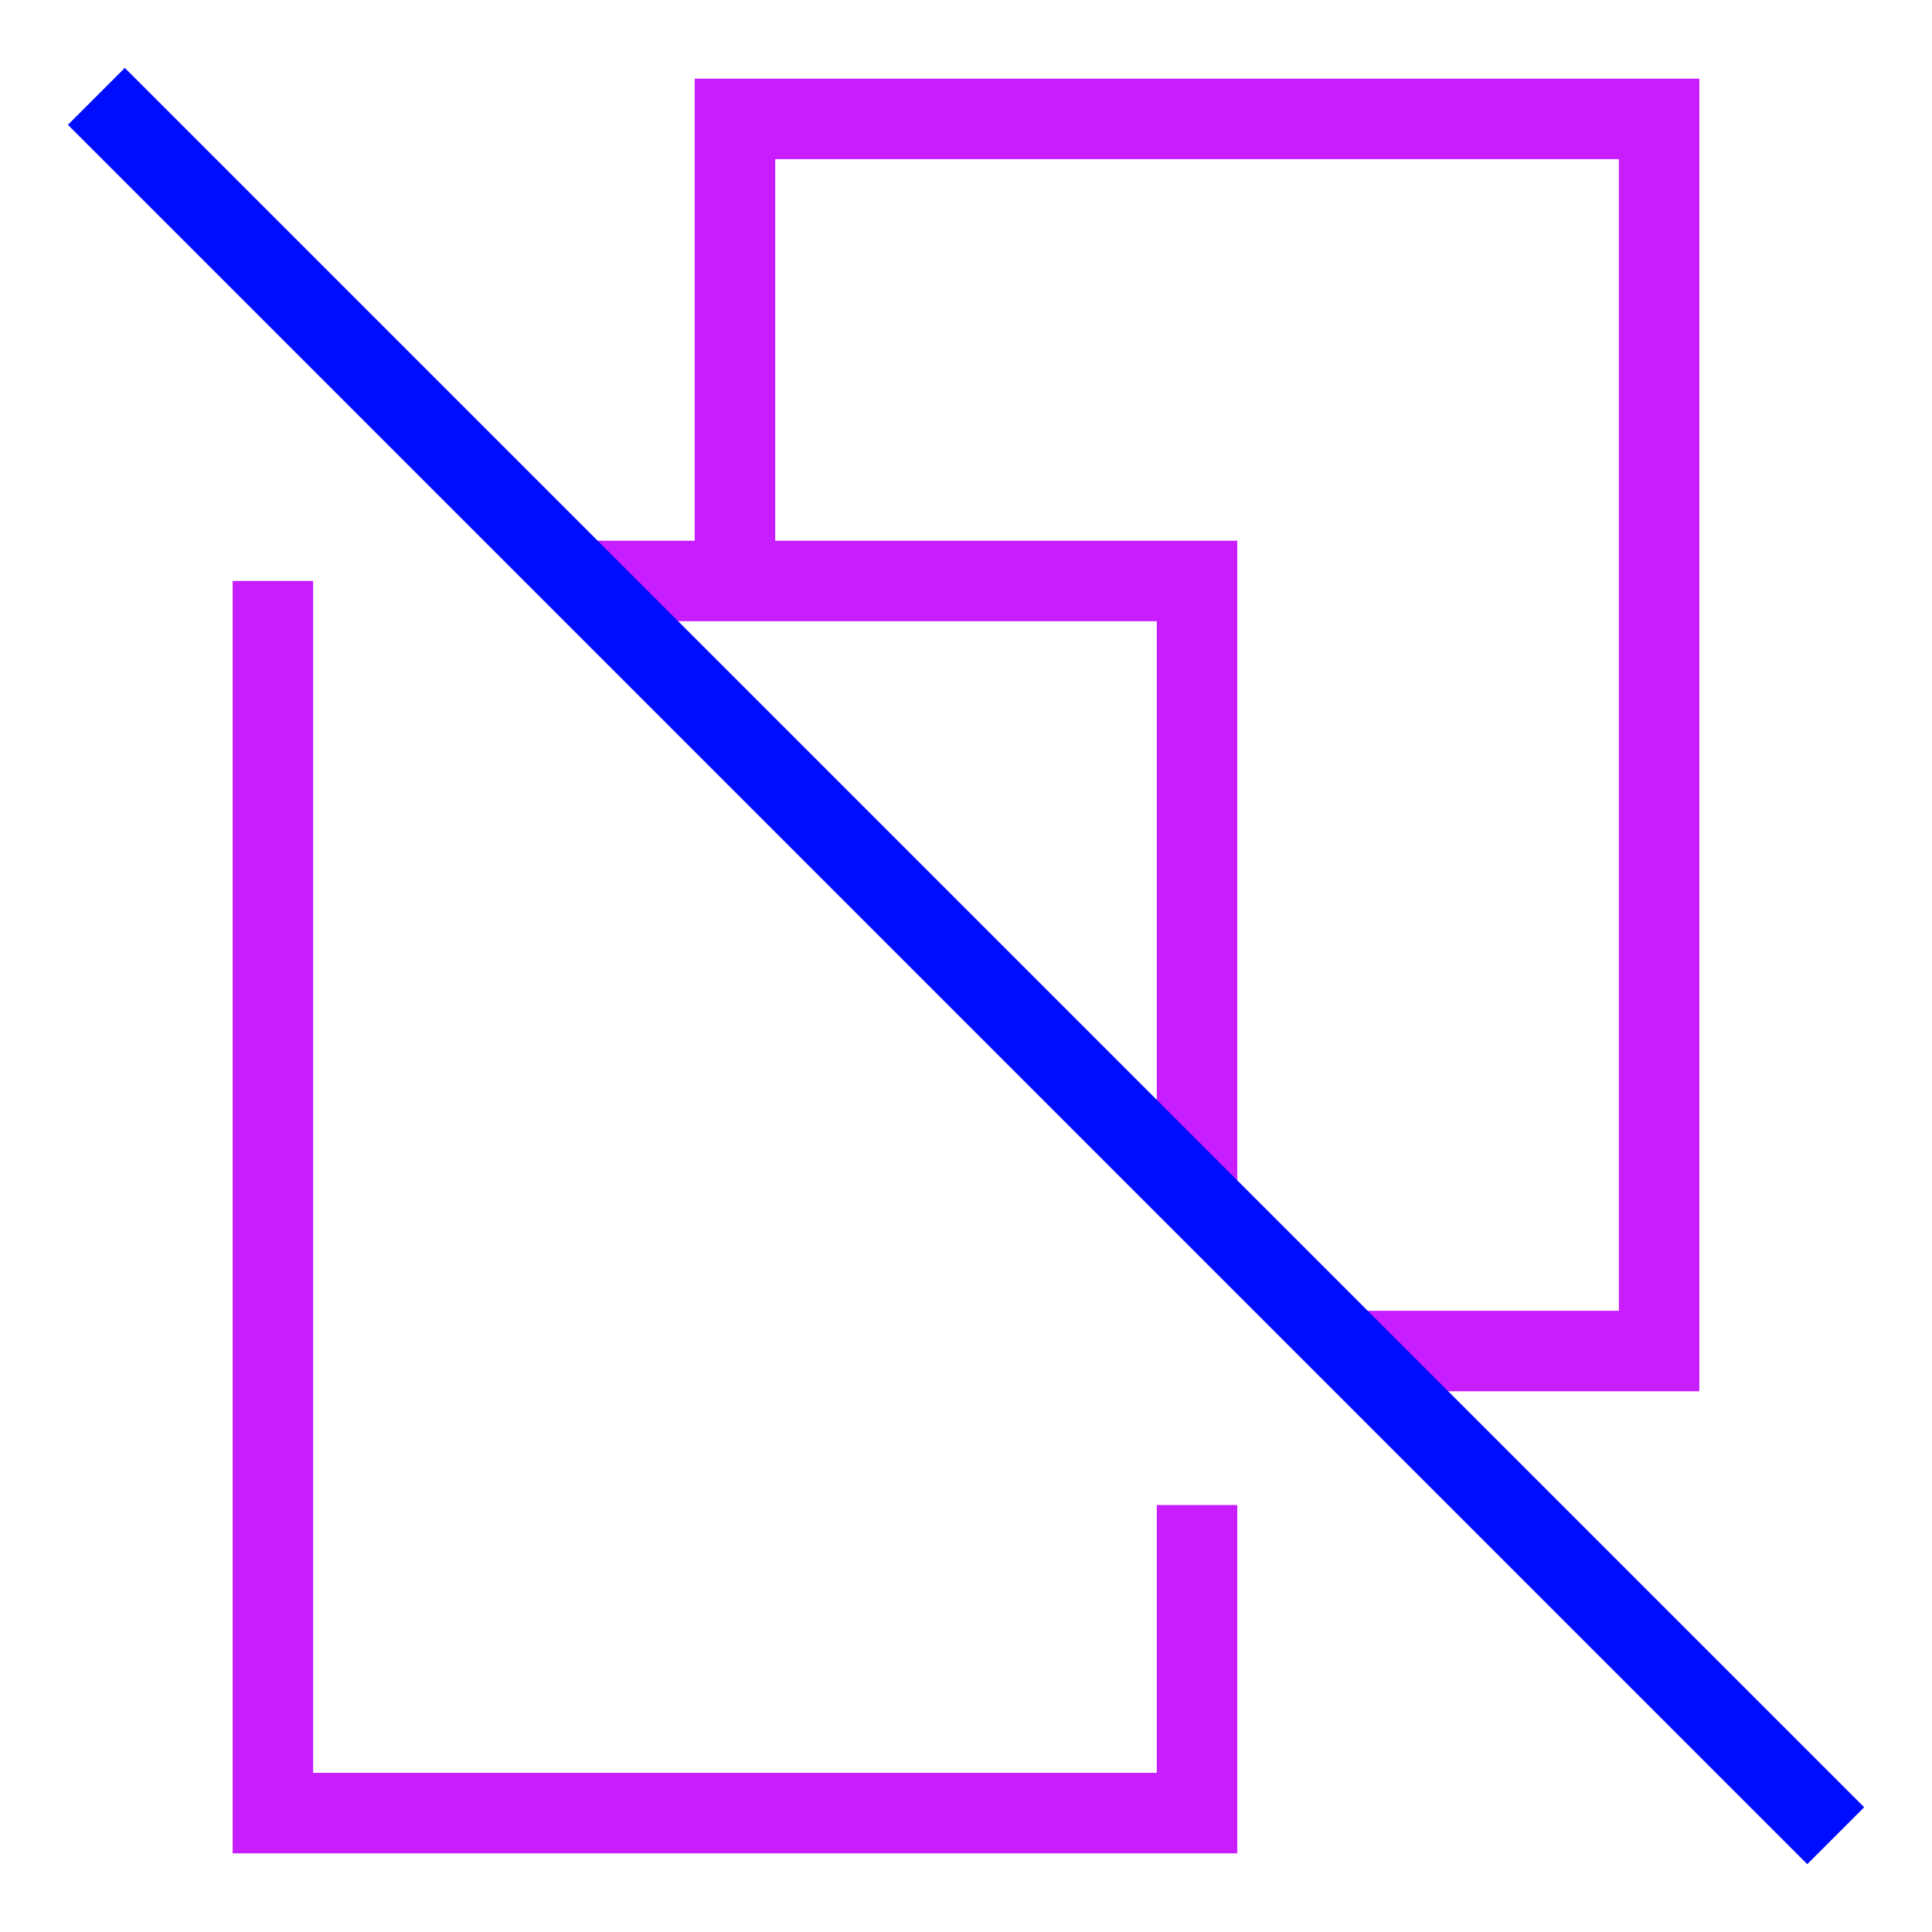 <svg xmlns="http://www.w3.org/2000/svg" fill="none" viewBox="0 0 24 24" id="Hide-Layer--Streamline-Sharp-Neon">
  <desc>
    Hide Layer Streamline Icon: https://streamlinehq.com
  </desc>
  <g id="hide-layer--show-layer-work">
    <path id="Rectangle 768" stroke="#c71dff" d="M9.13 7.217V1.477h11.48v15.306h-3.827" stroke-width="1"></path>
    <path id="Rectangle 767" stroke="#c71dff" d="M3.39 7.217v15.306h11.48v-3.827" stroke-width="1"></path>
    <path id="Rectangle 769" stroke="#c71dff" d="M7.217 7.217h7.653v7.653" stroke-width="1"></path>
    <path id="Vector 1349" stroke="#000cfe" d="m1.197 1.197 21.607 21.607" stroke-width="1"></path>
  </g>
</svg>